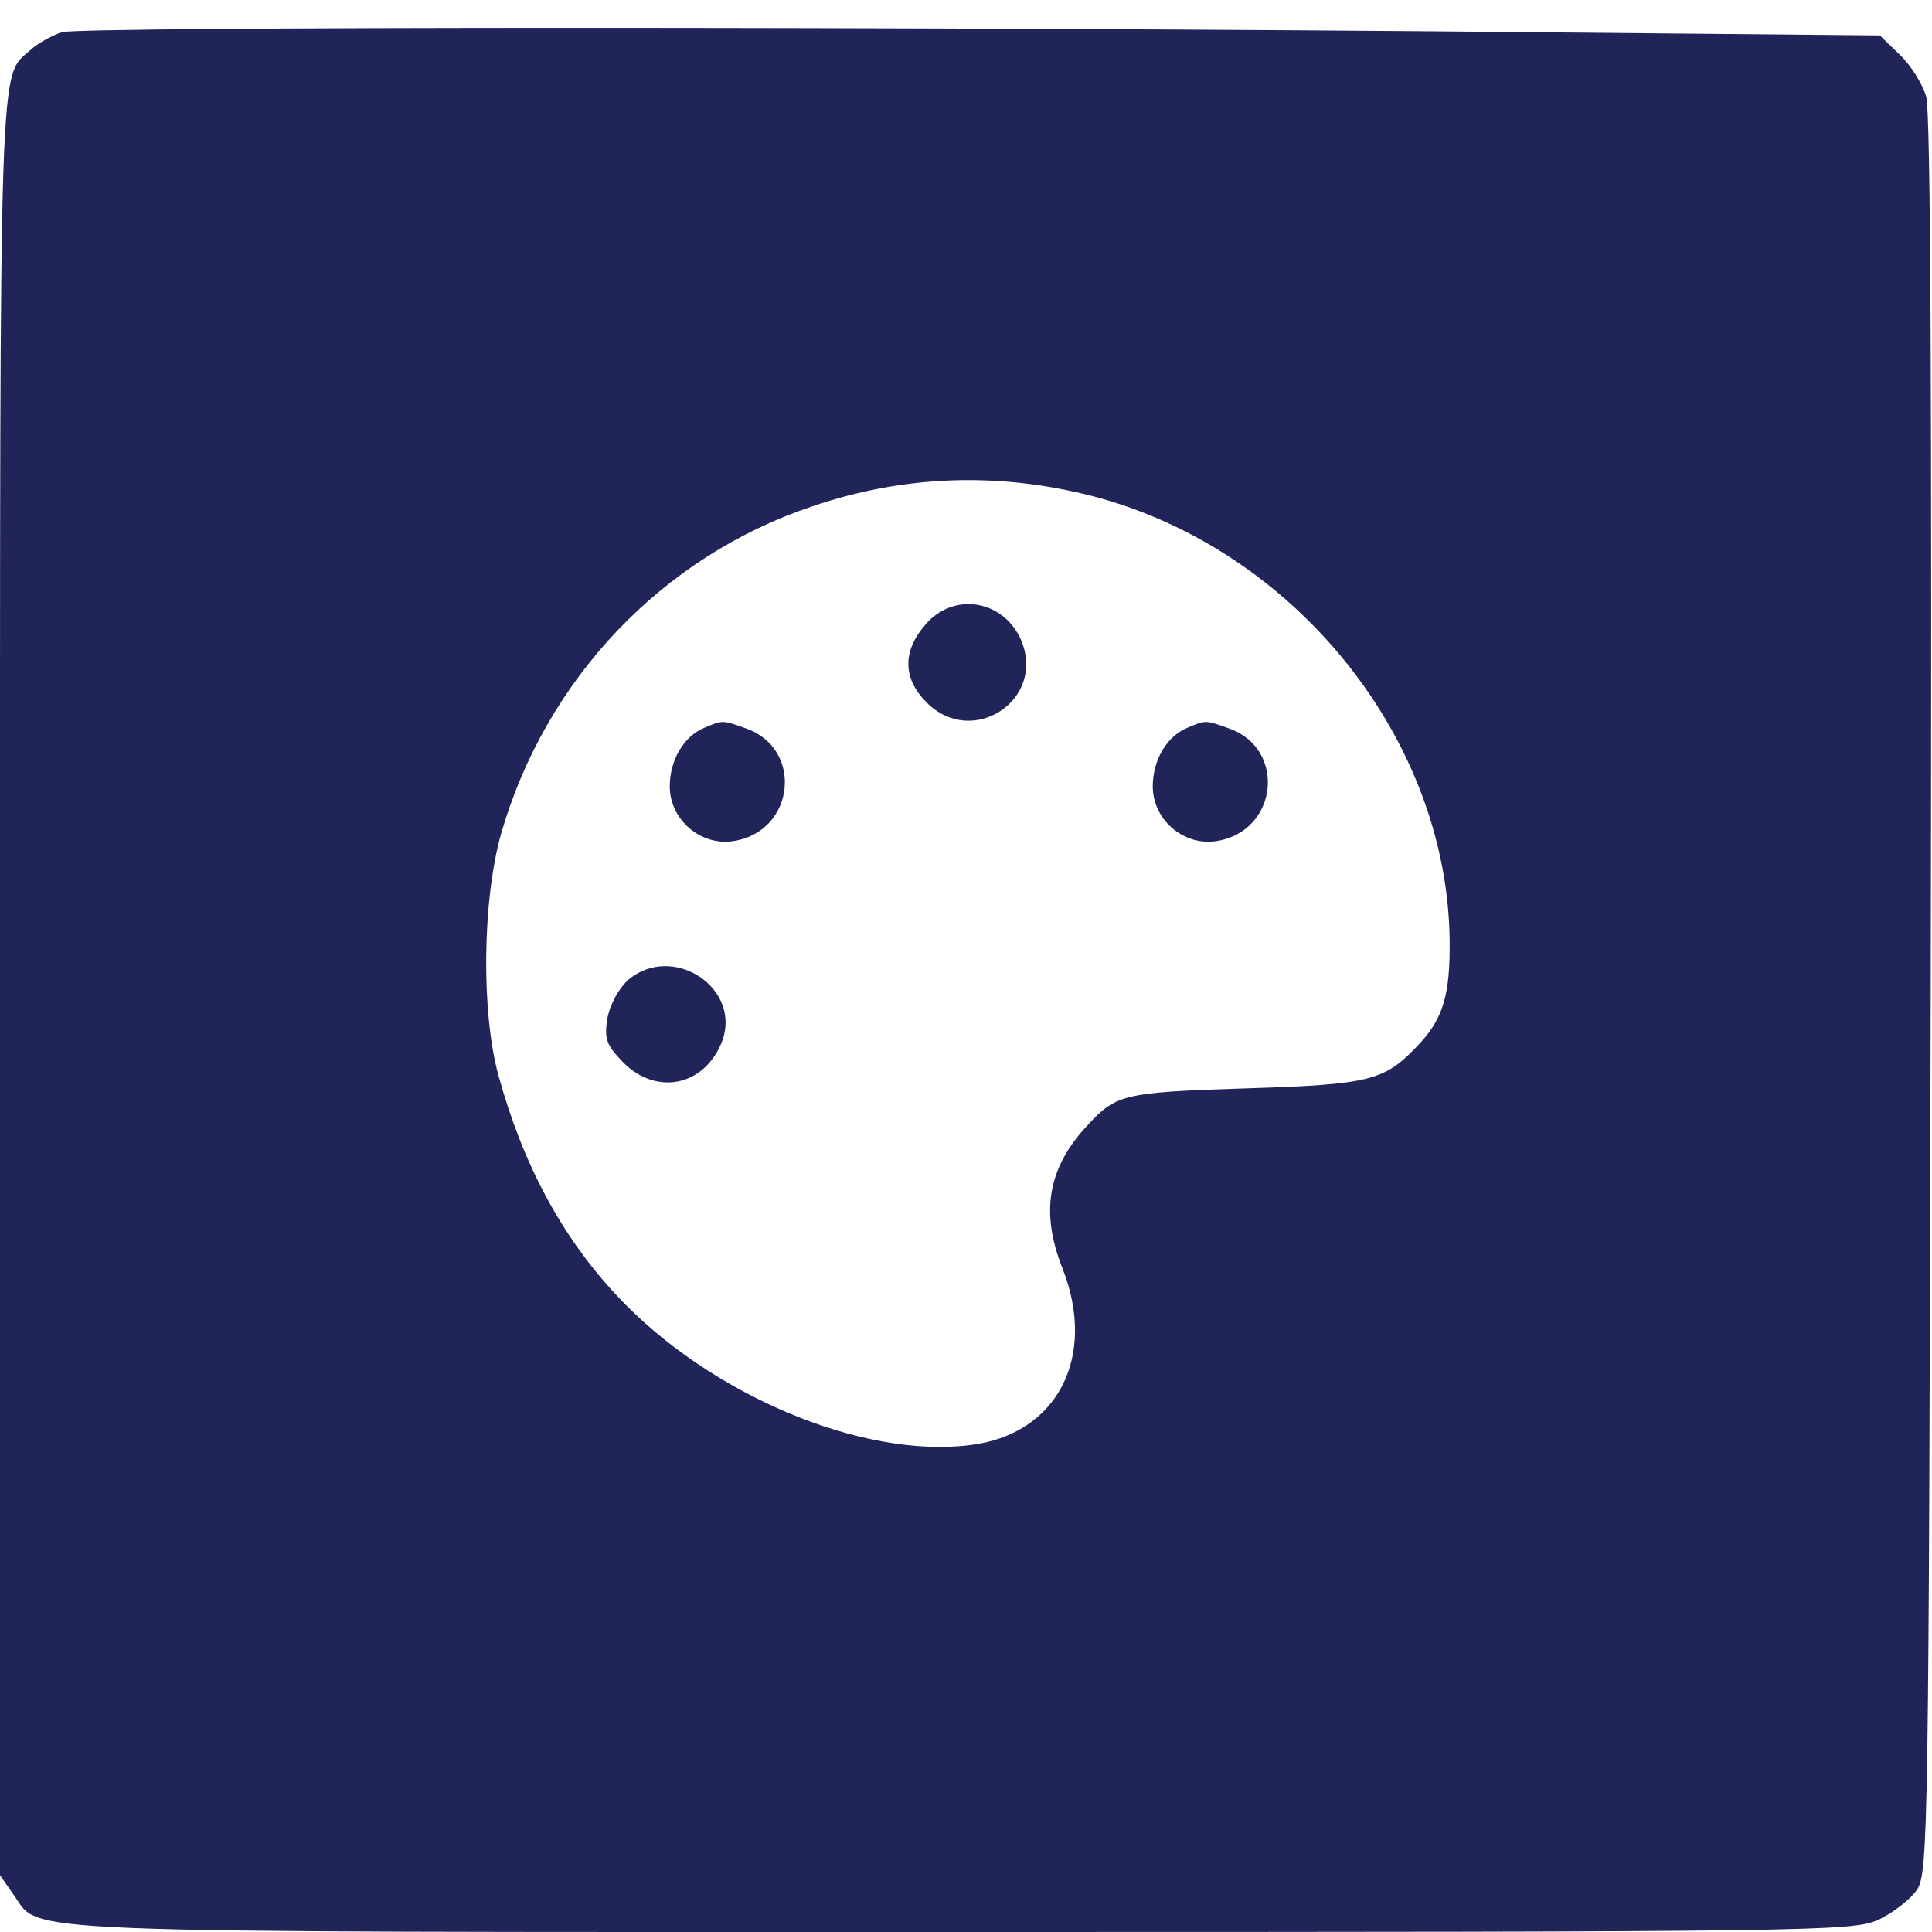 <?xml version="1.0" standalone="no"?>
<!DOCTYPE svg PUBLIC "-//W3C//DTD SVG 20010904//EN" "http://www.w3.org/TR/2001/REC-SVG-20010904/DTD/svg10.dtd">
<svg version="1.0" xmlns="http://www.w3.org/2000/svg"
  width="300pt" height="300pt" viewBox="0 0 300 300"
  preserveAspectRatio="xMidYMid meet">

  <g transform="translate(0,300) scale(0.1,-0.1)"
    fill="#202459" stroke="none">
    <path
      d="M96 2950 c-15 -5 -37 -17 -48 -27 -50 -45 -48 25 -48 -1453 l0 -1382
21 -30 c44 -61 -39 -58 1471 -58 1336 0 1384 1 1425 19 23 11 50 32 60 47 17
27 18 90 21 1389 2 908 0 1372 -7 1395 -6 20 -24 49 -41 65 l-31 30 -542 5
c-926 9 -2251 9 -2281 0z m1603 -721 c313 -83 548 -377 552 -688 1 -86 -10
-123 -49 -164 -52 -55 -73 -61 -267 -67 -189 -6 -202 -9 -246 -57 -62 -66 -74
-135 -39 -223 54 -138 -9 -258 -144 -274 -169 -21 -405 79 -548 232 -86 92
-146 204 -184 342 -27 98 -25 272 4 375 69 240 250 431 484 509 144 49 291 53
437 15z" />
    <path d="M1436 2029 c-35 -41 -34 -83 3 -120 71 -71 185 4 147 96 -27 64 -106
77 -150 24z" />
    <path
      d="M1094 1870 c-32 -13 -54 -50 -54 -91 0 -52 48 -93 99 -85 96 15 109
144 19 175 -36 13 -36 13 -64 1z" />
    <path
      d="M1844 1870 c-32 -13 -54 -50 -54 -91 0 -52 48 -93 99 -85 96 15 109
144 19 175 -36 13 -36 13 -64 1z" />
    <path
      d="M975 1478 c-15 -14 -28 -38 -32 -60 -5 -32 -1 -41 25 -68 51 -51 124
-37 152 30 35 84 -75 158 -145 98z" />
  </g>
</svg>